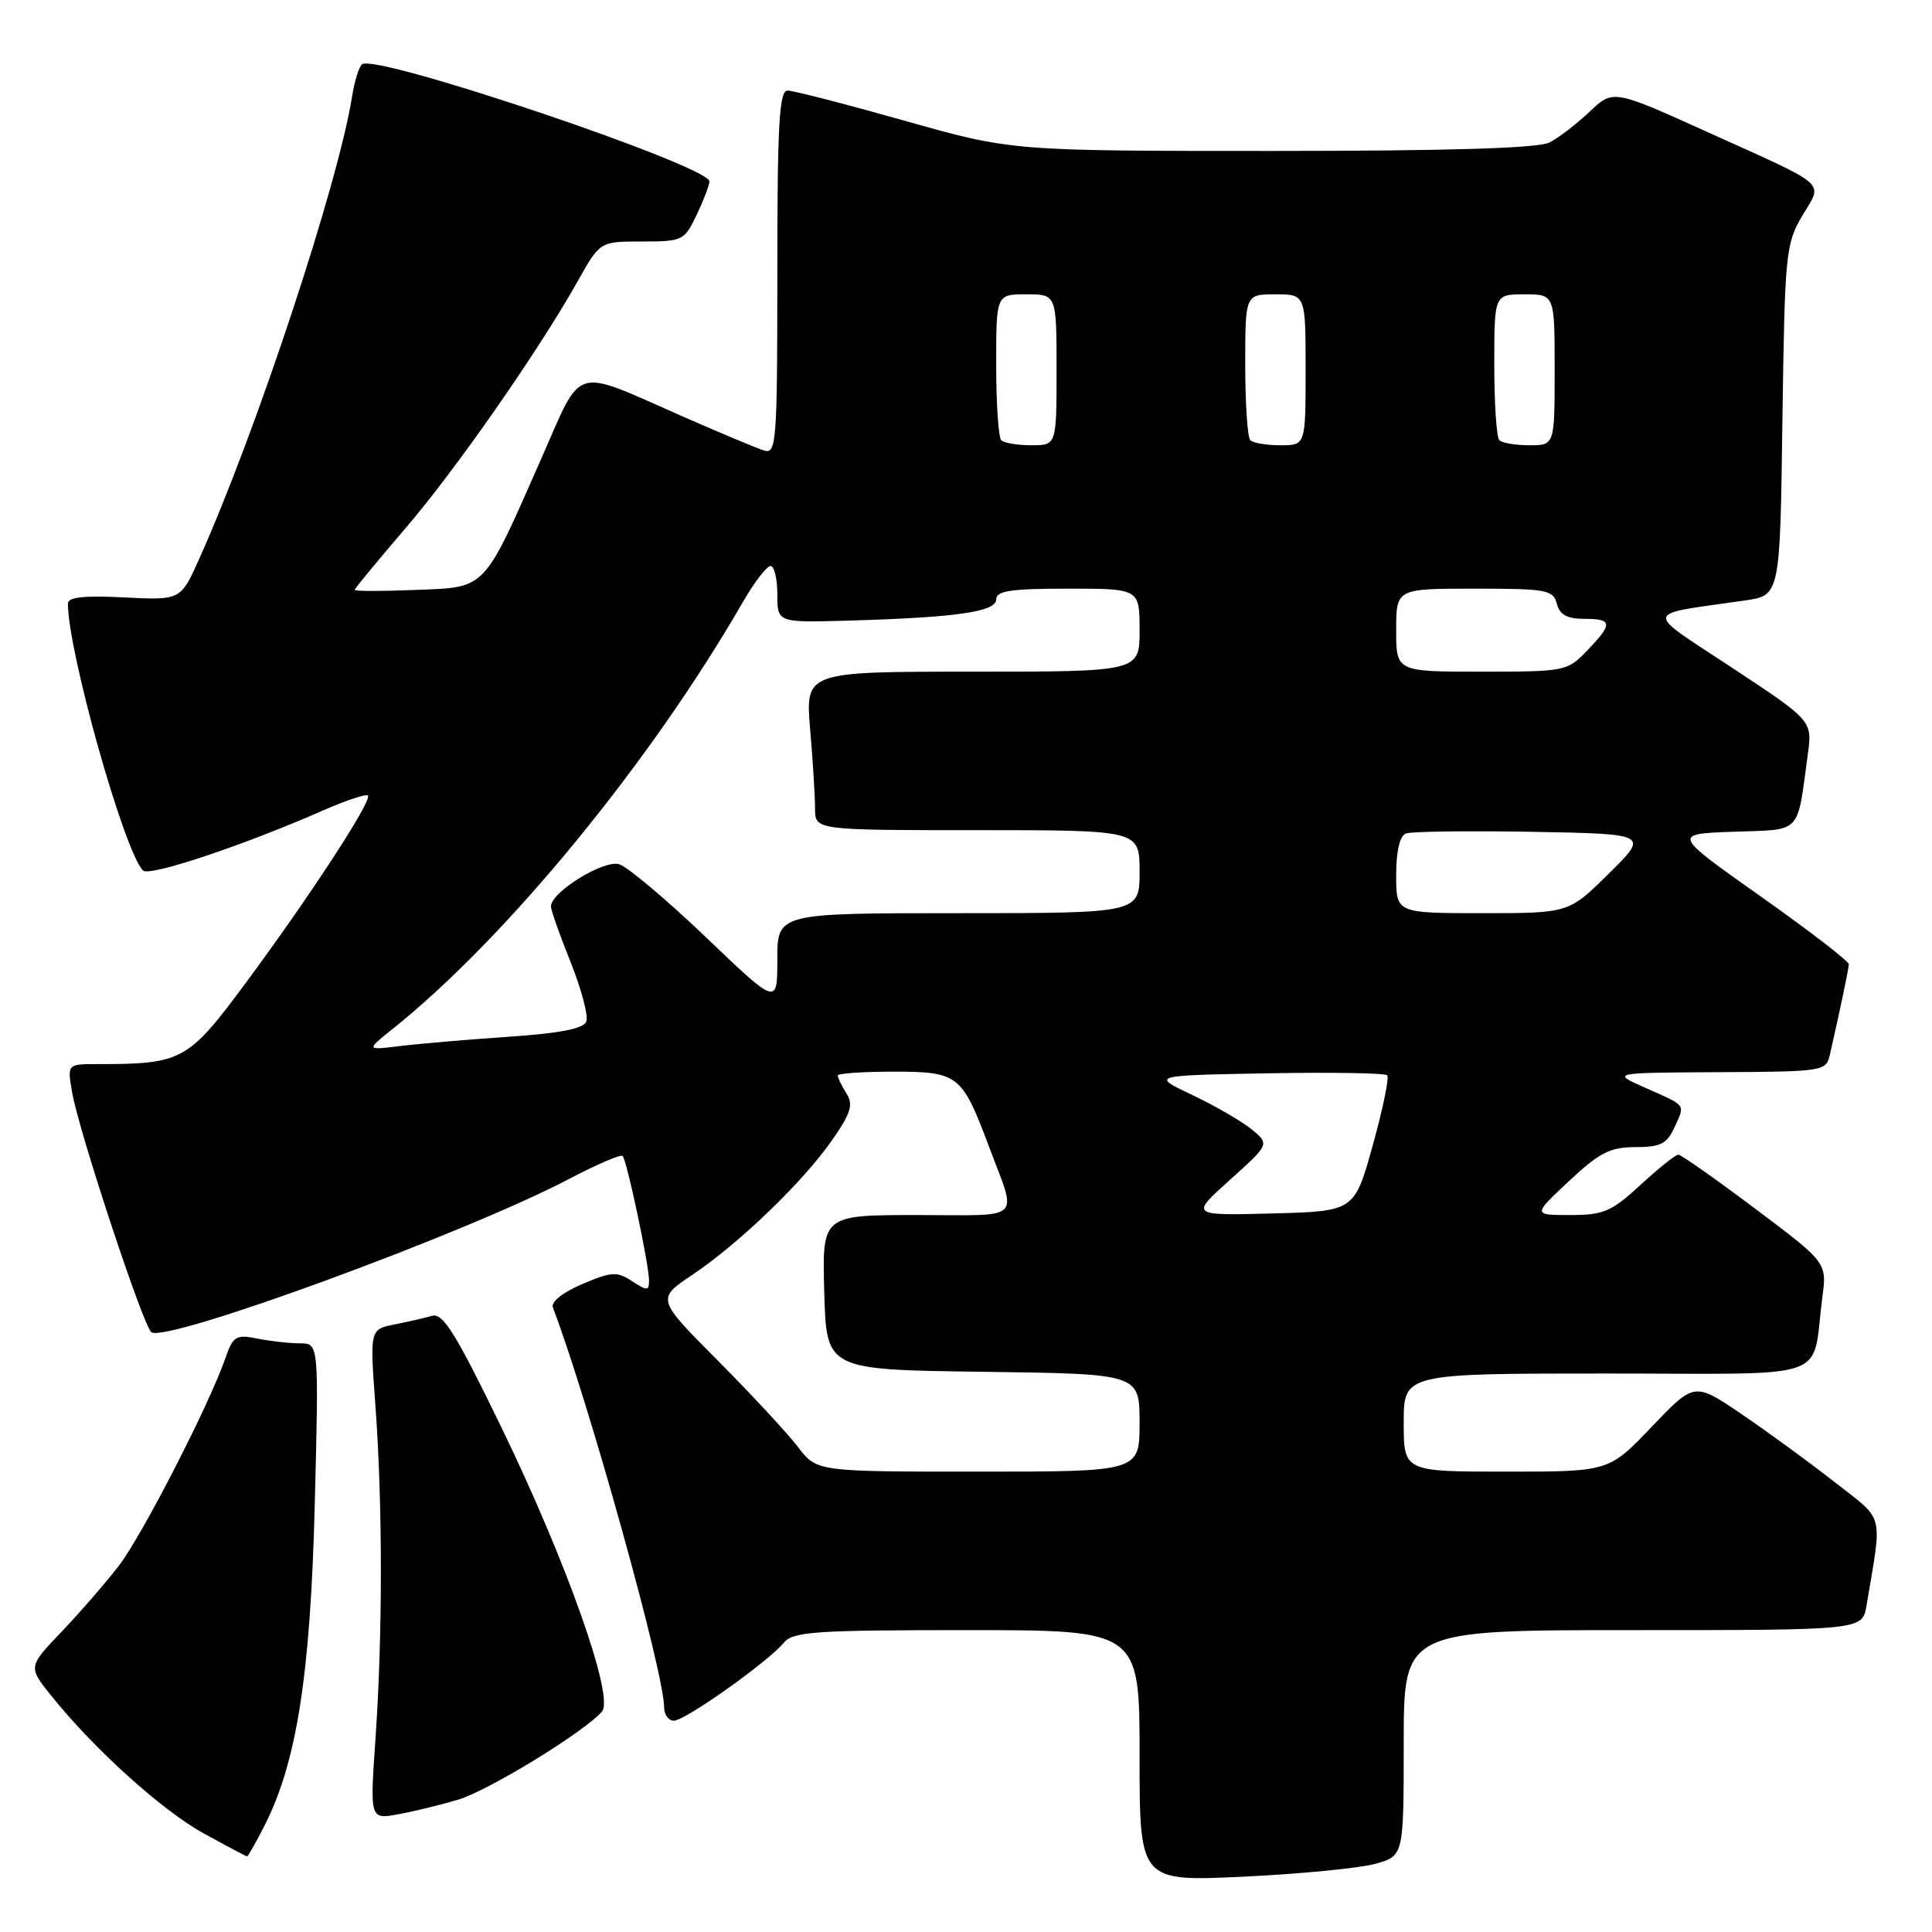 <?xml version="1.0" encoding="UTF-8" standalone="no"?>
<!DOCTYPE svg PUBLIC "-//W3C//DTD SVG 1.1//EN" "http://www.w3.org/Graphics/SVG/1.1/DTD/svg11.dtd" >
<svg xmlns="http://www.w3.org/2000/svg" xmlns:xlink="http://www.w3.org/1999/xlink" version="1.1" viewBox="0 0 256 256">
 <g >
 <path fill="currentColor"
d=" M 182.25 246.96 C 186.00 245.91 186.00 245.91 186.00 230.95 C 186.00 216.00 186.00 216.00 216.39 216.00 C 246.78 216.00 246.78 216.00 247.32 212.75 C 249.43 200.17 249.82 201.64 243.00 196.31 C 239.62 193.66 234.08 189.62 230.68 187.32 C 224.51 183.14 224.51 183.14 218.85 189.07 C 213.19 195.00 213.19 195.00 199.60 195.00 C 186.00 195.00 186.00 195.00 186.00 188.50 C 186.00 182.00 186.00 182.00 212.92 182.00 C 243.32 182.00 240.00 183.18 241.47 171.90 C 242.08 167.30 242.08 167.30 232.56 160.15 C 227.33 156.22 222.75 153.00 222.39 153.00 C 222.02 153.00 219.77 154.80 217.38 157.00 C 213.53 160.55 212.48 161.00 208.07 161.00 C 203.09 161.00 203.09 161.00 207.90 156.50 C 211.93 152.72 213.35 152.00 216.69 152.00 C 220.03 152.00 220.88 151.57 221.88 149.37 C 223.30 146.25 223.55 146.60 217.97 144.12 C 213.50 142.14 213.50 142.14 227.73 142.07 C 241.64 142.00 241.97 141.95 242.47 139.75 C 243.90 133.46 244.95 128.42 244.98 127.77 C 244.99 127.37 239.73 123.32 233.29 118.77 C 221.58 110.50 221.58 110.50 229.72 110.21 C 238.85 109.89 238.08 110.69 239.54 100.00 C 240.15 95.50 240.15 95.50 229.54 88.50 C 217.66 80.66 217.50 81.54 231.18 79.57 C 235.87 78.90 235.87 78.90 236.18 55.70 C 236.49 33.56 236.61 32.32 238.81 28.59 C 241.55 23.96 242.61 24.89 226.12 17.44 C 213.75 11.85 213.75 11.85 210.62 14.81 C 208.91 16.43 206.52 18.26 205.32 18.88 C 203.83 19.64 192.12 20.00 168.58 20.00 C 134.03 20.00 134.03 20.00 119.88 16.00 C 112.09 13.80 105.11 12.00 104.36 12.00 C 103.25 12.00 103.00 16.43 103.00 36.12 C 103.00 58.62 102.88 60.20 101.25 59.70 C 100.29 59.40 95.37 57.34 90.32 55.12 C 75.72 48.69 77.25 48.23 71.75 60.71 C 63.95 78.41 64.54 77.79 55.06 78.17 C 50.62 78.35 47.00 78.35 47.00 78.16 C 47.00 77.98 49.97 74.38 53.59 70.16 C 60.32 62.34 71.32 46.56 76.58 37.21 C 79.50 32.00 79.50 32.00 85.06 32.00 C 90.45 32.00 90.68 31.89 92.31 28.47 C 93.24 26.52 94.00 24.53 94.00 24.04 C 94.00 21.99 50.14 7.18 48.00 8.50 C 47.59 8.75 46.98 10.71 46.64 12.86 C 44.79 24.43 33.94 57.24 26.41 74.02 C 23.94 79.54 23.94 79.54 16.47 79.16 C 11.11 78.89 9.00 79.12 9.00 79.98 C 9.00 86.34 16.46 112.86 18.95 115.35 C 19.79 116.19 32.24 112.03 42.90 107.35 C 45.88 106.04 48.51 105.17 48.75 105.42 C 49.36 106.03 41.14 118.65 32.64 130.14 C 24.88 140.61 24.18 141.00 12.82 141.00 C 8.91 141.00 8.91 141.00 9.56 144.75 C 10.44 149.91 19.04 175.91 20.07 176.54 C 22.25 177.89 61.72 163.40 75.28 156.28 C 79.01 154.32 82.26 152.92 82.50 153.17 C 83.06 153.73 86.00 167.59 86.00 169.68 C 86.00 171.06 85.75 171.06 83.75 169.76 C 81.74 168.45 81.03 168.50 77.14 170.15 C 74.55 171.26 72.98 172.51 73.26 173.25 C 77.98 185.64 88.00 221.65 88.00 226.22 C 88.00 227.20 88.58 228.00 89.30 228.00 C 90.78 228.00 101.79 220.19 103.87 217.66 C 105.08 216.20 108.00 216.00 128.12 216.00 C 151.00 216.00 151.00 216.00 151.00 232.66 C 151.00 249.31 151.00 249.31 164.75 248.67 C 172.31 248.31 180.19 247.54 182.25 246.96 Z  M 35.04 241.92 C 39.32 233.53 41.14 221.91 41.71 199.25 C 42.25 178.00 42.25 178.00 39.75 178.00 C 38.37 178.00 35.84 177.72 34.12 177.37 C 31.26 176.80 30.88 177.03 29.85 180.01 C 27.69 186.20 18.88 203.36 15.78 207.43 C 14.06 209.67 10.65 213.60 8.19 216.18 C 3.72 220.86 3.72 220.86 6.78 224.68 C 12.47 231.77 21.47 239.90 27.00 242.94 C 30.02 244.60 32.60 245.97 32.73 245.98 C 32.86 245.99 33.90 244.16 35.04 241.92 Z  M 60.69 238.47 C 64.73 237.28 77.63 229.36 79.78 226.76 C 81.40 224.80 75.04 206.87 66.46 189.18 C 60.42 176.73 58.70 173.95 57.26 174.35 C 56.29 174.63 54.04 175.15 52.25 175.50 C 49.00 176.16 49.00 176.16 49.75 186.33 C 50.70 199.27 50.71 216.49 49.76 230.29 C 49.01 241.09 49.01 241.09 52.76 240.40 C 54.82 240.03 58.39 239.16 60.69 238.47 Z  M 105.75 191.75 C 104.39 189.96 99.61 184.81 95.13 180.30 C 86.98 172.11 86.98 172.11 91.74 168.92 C 97.96 164.74 106.39 156.62 110.24 151.10 C 112.76 147.48 113.10 146.38 112.15 144.87 C 111.52 143.86 111.00 142.80 111.00 142.51 C 111.00 142.23 114.36 142.00 118.48 142.00 C 126.93 142.00 127.48 142.43 130.95 151.68 C 134.82 162.02 135.86 161.00 121.53 161.00 C 108.93 161.00 108.93 161.00 109.22 171.25 C 109.50 181.50 109.50 181.50 130.25 181.77 C 151.00 182.04 151.00 182.04 151.00 188.52 C 151.00 195.00 151.00 195.00 129.62 195.00 C 108.24 195.00 108.24 195.00 105.75 191.75 Z  M 162.97 156.34 C 168.23 151.61 168.23 151.61 165.87 149.66 C 164.56 148.59 161.03 146.54 158.00 145.10 C 152.50 142.50 152.50 142.50 167.89 142.22 C 176.35 142.07 183.52 142.18 183.81 142.48 C 184.10 142.77 183.24 146.94 181.90 151.75 C 179.47 160.50 179.47 160.50 168.59 160.79 C 157.71 161.07 157.71 161.07 162.97 156.34 Z  M 52.00 136.36 C 67.08 124.31 86.15 101.07 98.45 79.75 C 99.96 77.14 101.60 75.00 102.10 75.00 C 102.59 75.00 103.00 76.69 103.00 78.75 C 103.00 82.50 103.00 82.50 112.25 82.24 C 126.67 81.83 132.00 81.07 132.00 79.43 C 132.00 78.29 133.93 78.00 141.50 78.00 C 151.00 78.00 151.00 78.00 151.00 83.50 C 151.00 89.00 151.00 89.00 128.85 89.00 C 106.71 89.00 106.71 89.00 107.35 96.65 C 107.71 100.86 108.00 105.58 108.00 107.15 C 108.00 110.00 108.00 110.00 129.50 110.00 C 151.00 110.00 151.00 110.00 151.00 115.50 C 151.00 121.00 151.00 121.00 127.00 121.00 C 103.00 121.00 103.00 121.00 103.00 127.12 C 103.00 133.24 103.00 133.24 93.55 124.20 C 88.35 119.23 83.18 114.88 82.06 114.52 C 80.03 113.87 73.00 118.21 73.00 120.11 C 73.00 120.59 74.17 123.91 75.61 127.49 C 77.04 131.07 77.98 134.61 77.69 135.36 C 77.33 136.30 74.20 136.92 67.34 137.38 C 61.93 137.75 55.48 138.30 53.00 138.61 C 48.50 139.16 48.50 139.16 52.00 136.36 Z  M 185.00 115.97 C 185.00 112.78 185.47 110.76 186.29 110.44 C 187.00 110.17 194.54 110.07 203.04 110.22 C 218.50 110.50 218.50 110.50 213.18 115.75 C 207.87 121.00 207.87 121.00 196.43 121.00 C 185.00 121.00 185.00 121.00 185.00 115.97 Z  M 185.00 83.50 C 185.00 78.00 185.00 78.00 195.38 78.00 C 204.93 78.00 205.81 78.16 206.29 80.00 C 206.67 81.46 207.65 82.00 209.91 82.00 C 213.69 82.00 213.75 82.61 210.31 86.20 C 207.68 88.94 207.40 89.00 196.31 89.00 C 185.00 89.00 185.00 89.00 185.00 83.50 Z  M 132.67 58.33 C 132.30 57.97 132.00 53.47 132.00 48.33 C 132.00 39.00 132.00 39.00 136.00 39.00 C 140.00 39.00 140.00 39.00 140.00 49.00 C 140.00 59.00 140.00 59.00 136.67 59.00 C 134.83 59.00 133.03 58.70 132.67 58.33 Z  M 165.67 58.33 C 165.30 57.97 165.00 53.47 165.00 48.33 C 165.00 39.00 165.00 39.00 169.00 39.00 C 173.00 39.00 173.00 39.00 173.00 49.00 C 173.00 59.00 173.00 59.00 169.67 59.00 C 167.83 59.00 166.03 58.70 165.67 58.33 Z  M 198.67 58.33 C 198.30 57.97 198.00 53.47 198.00 48.33 C 198.00 39.00 198.00 39.00 202.00 39.00 C 206.00 39.00 206.00 39.00 206.00 49.00 C 206.00 59.00 206.00 59.00 202.67 59.00 C 200.83 59.00 199.03 58.70 198.67 58.33 Z "/>
</g>
</svg>